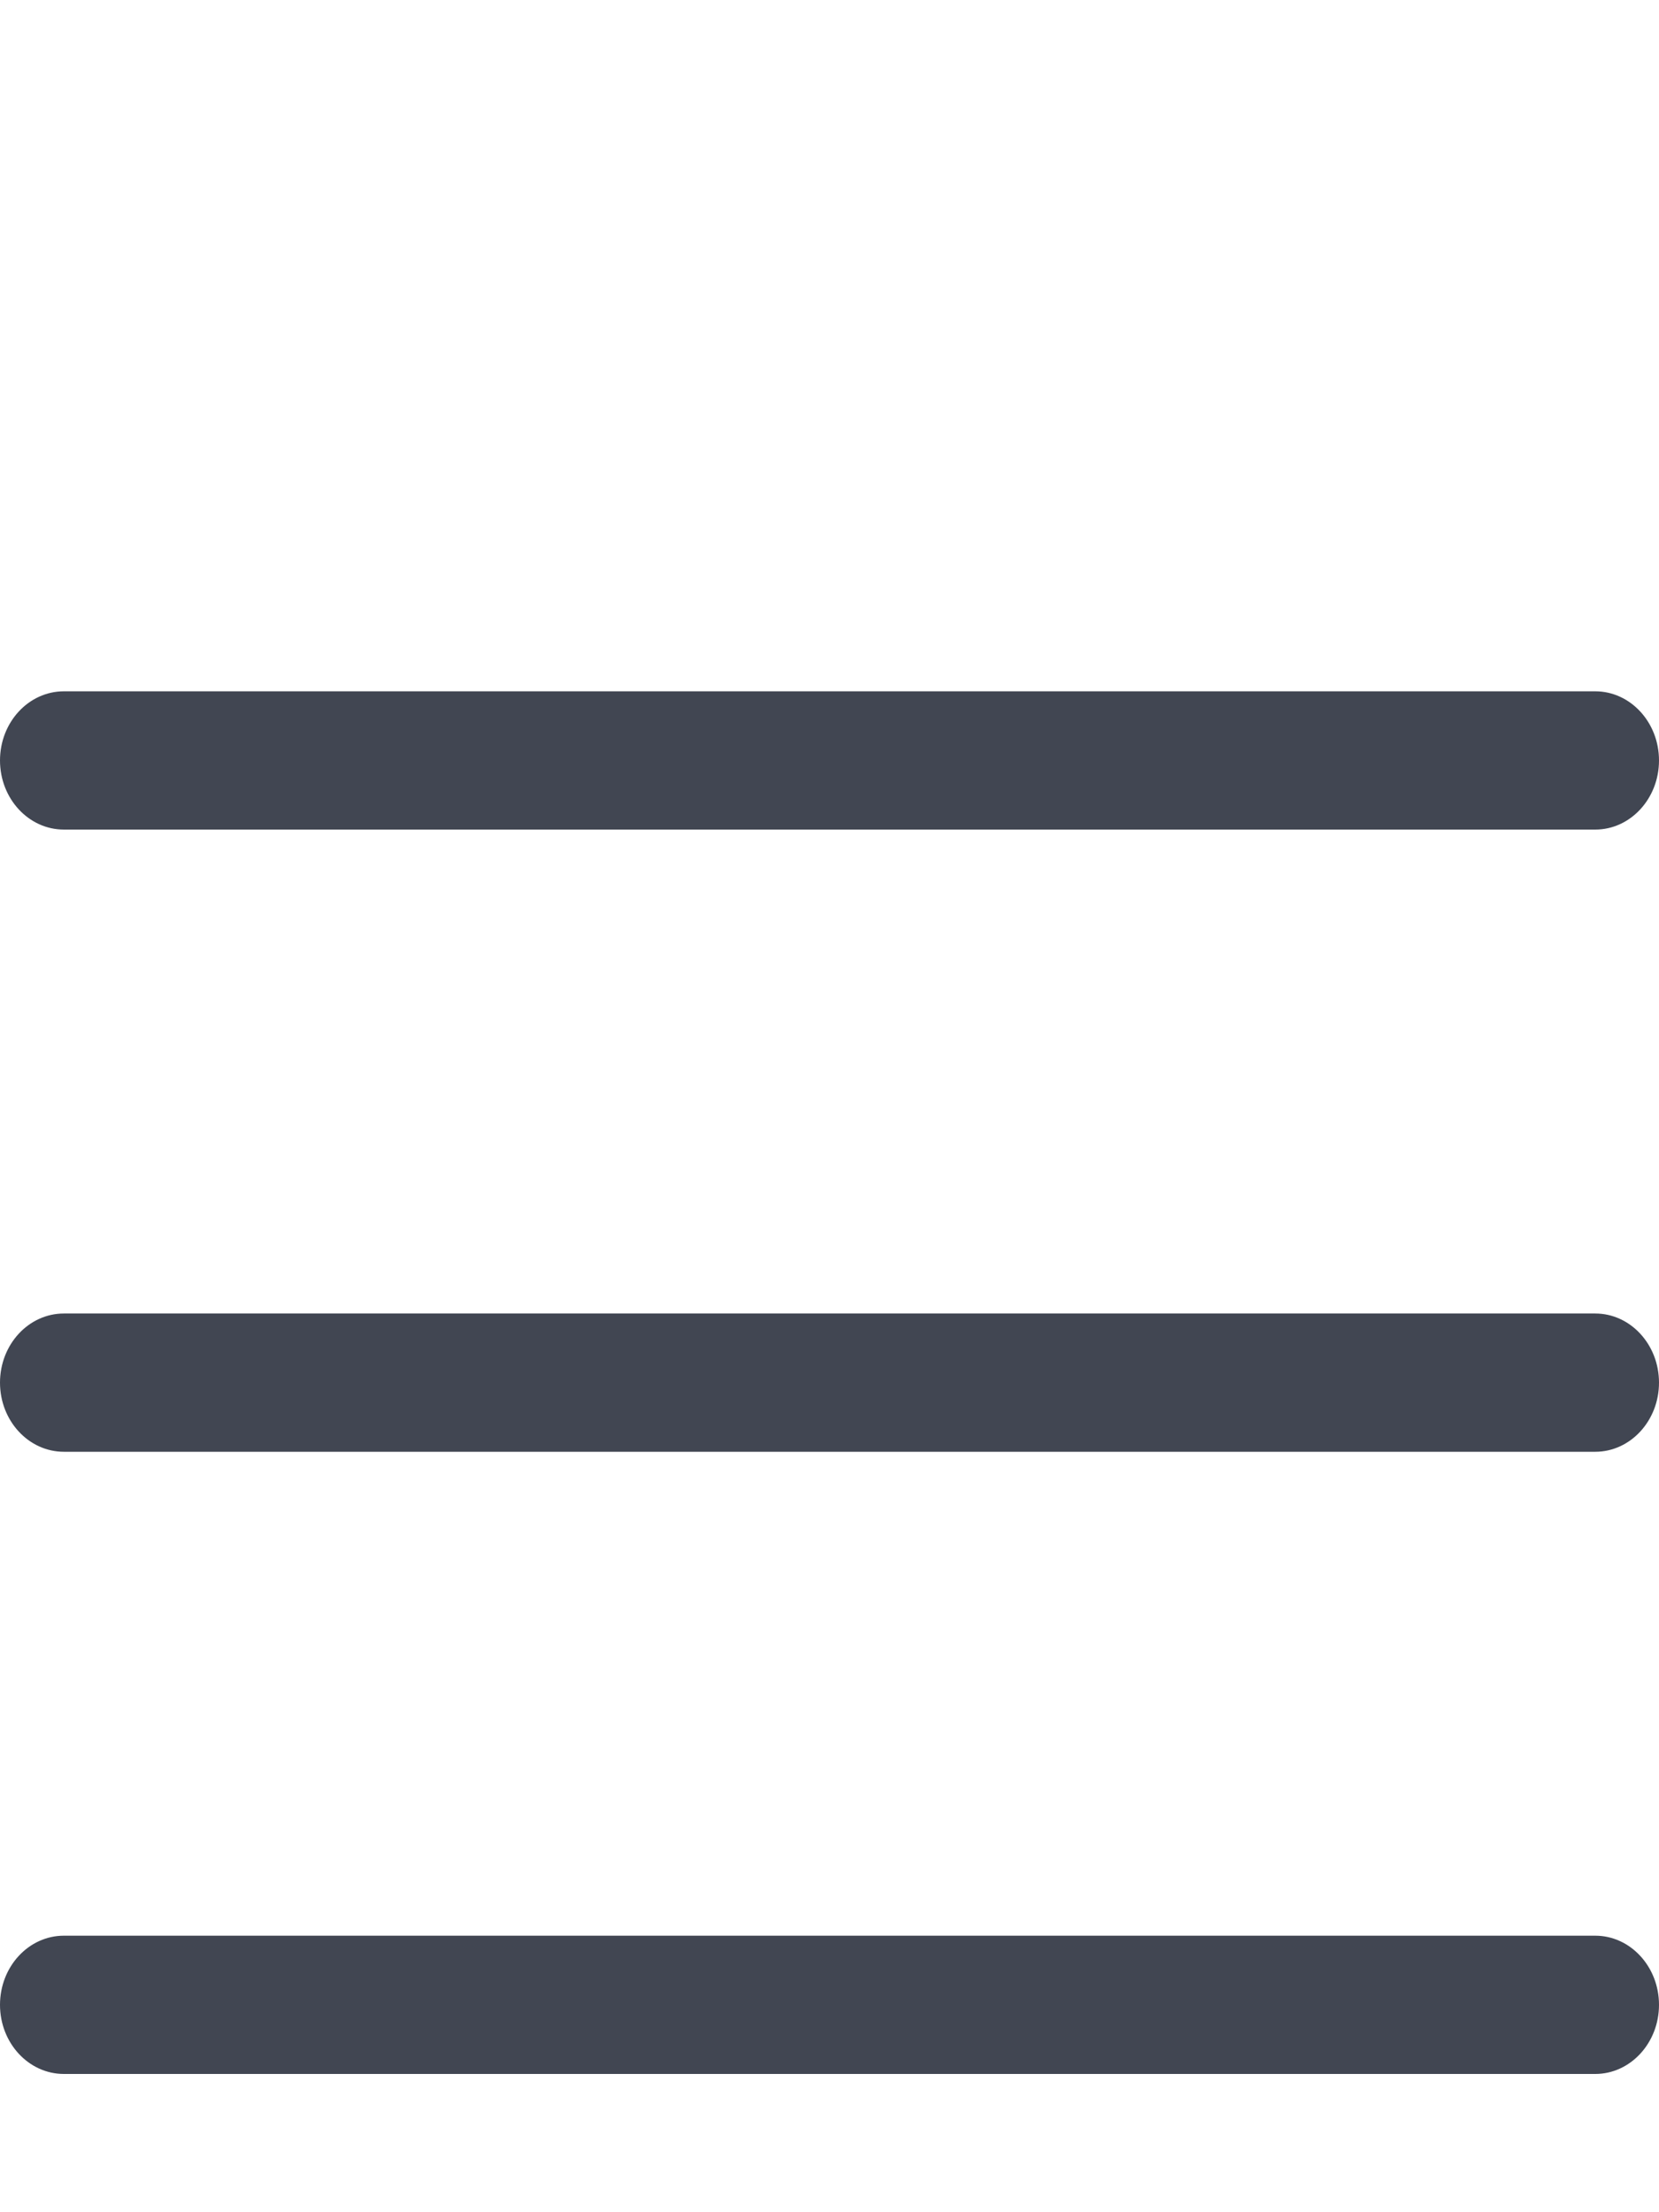 <svg width="12" height="16" fill="none" xmlns="http://www.w3.org/2000/svg"><path d="M11.539 14c.254 0 .461.224.461.5s-.207.5-.461.5H.462C.207 15 0 14.776 0 14.5s.207-.5.462-.5h11.077Zm0-4.5c.254 0 .461.224.461.5s-.207.5-.461.5H.462C.207 10.5 0 10.276 0 10s.207-.5.462-.5h11.077Zm0-4.5c.254 0 .461.224.461.5s-.207.5-.461.5H.462C.207 6 0 5.776 0 5.5S.207 5 .462 5h11.077Z" fill="#414652"/></svg>